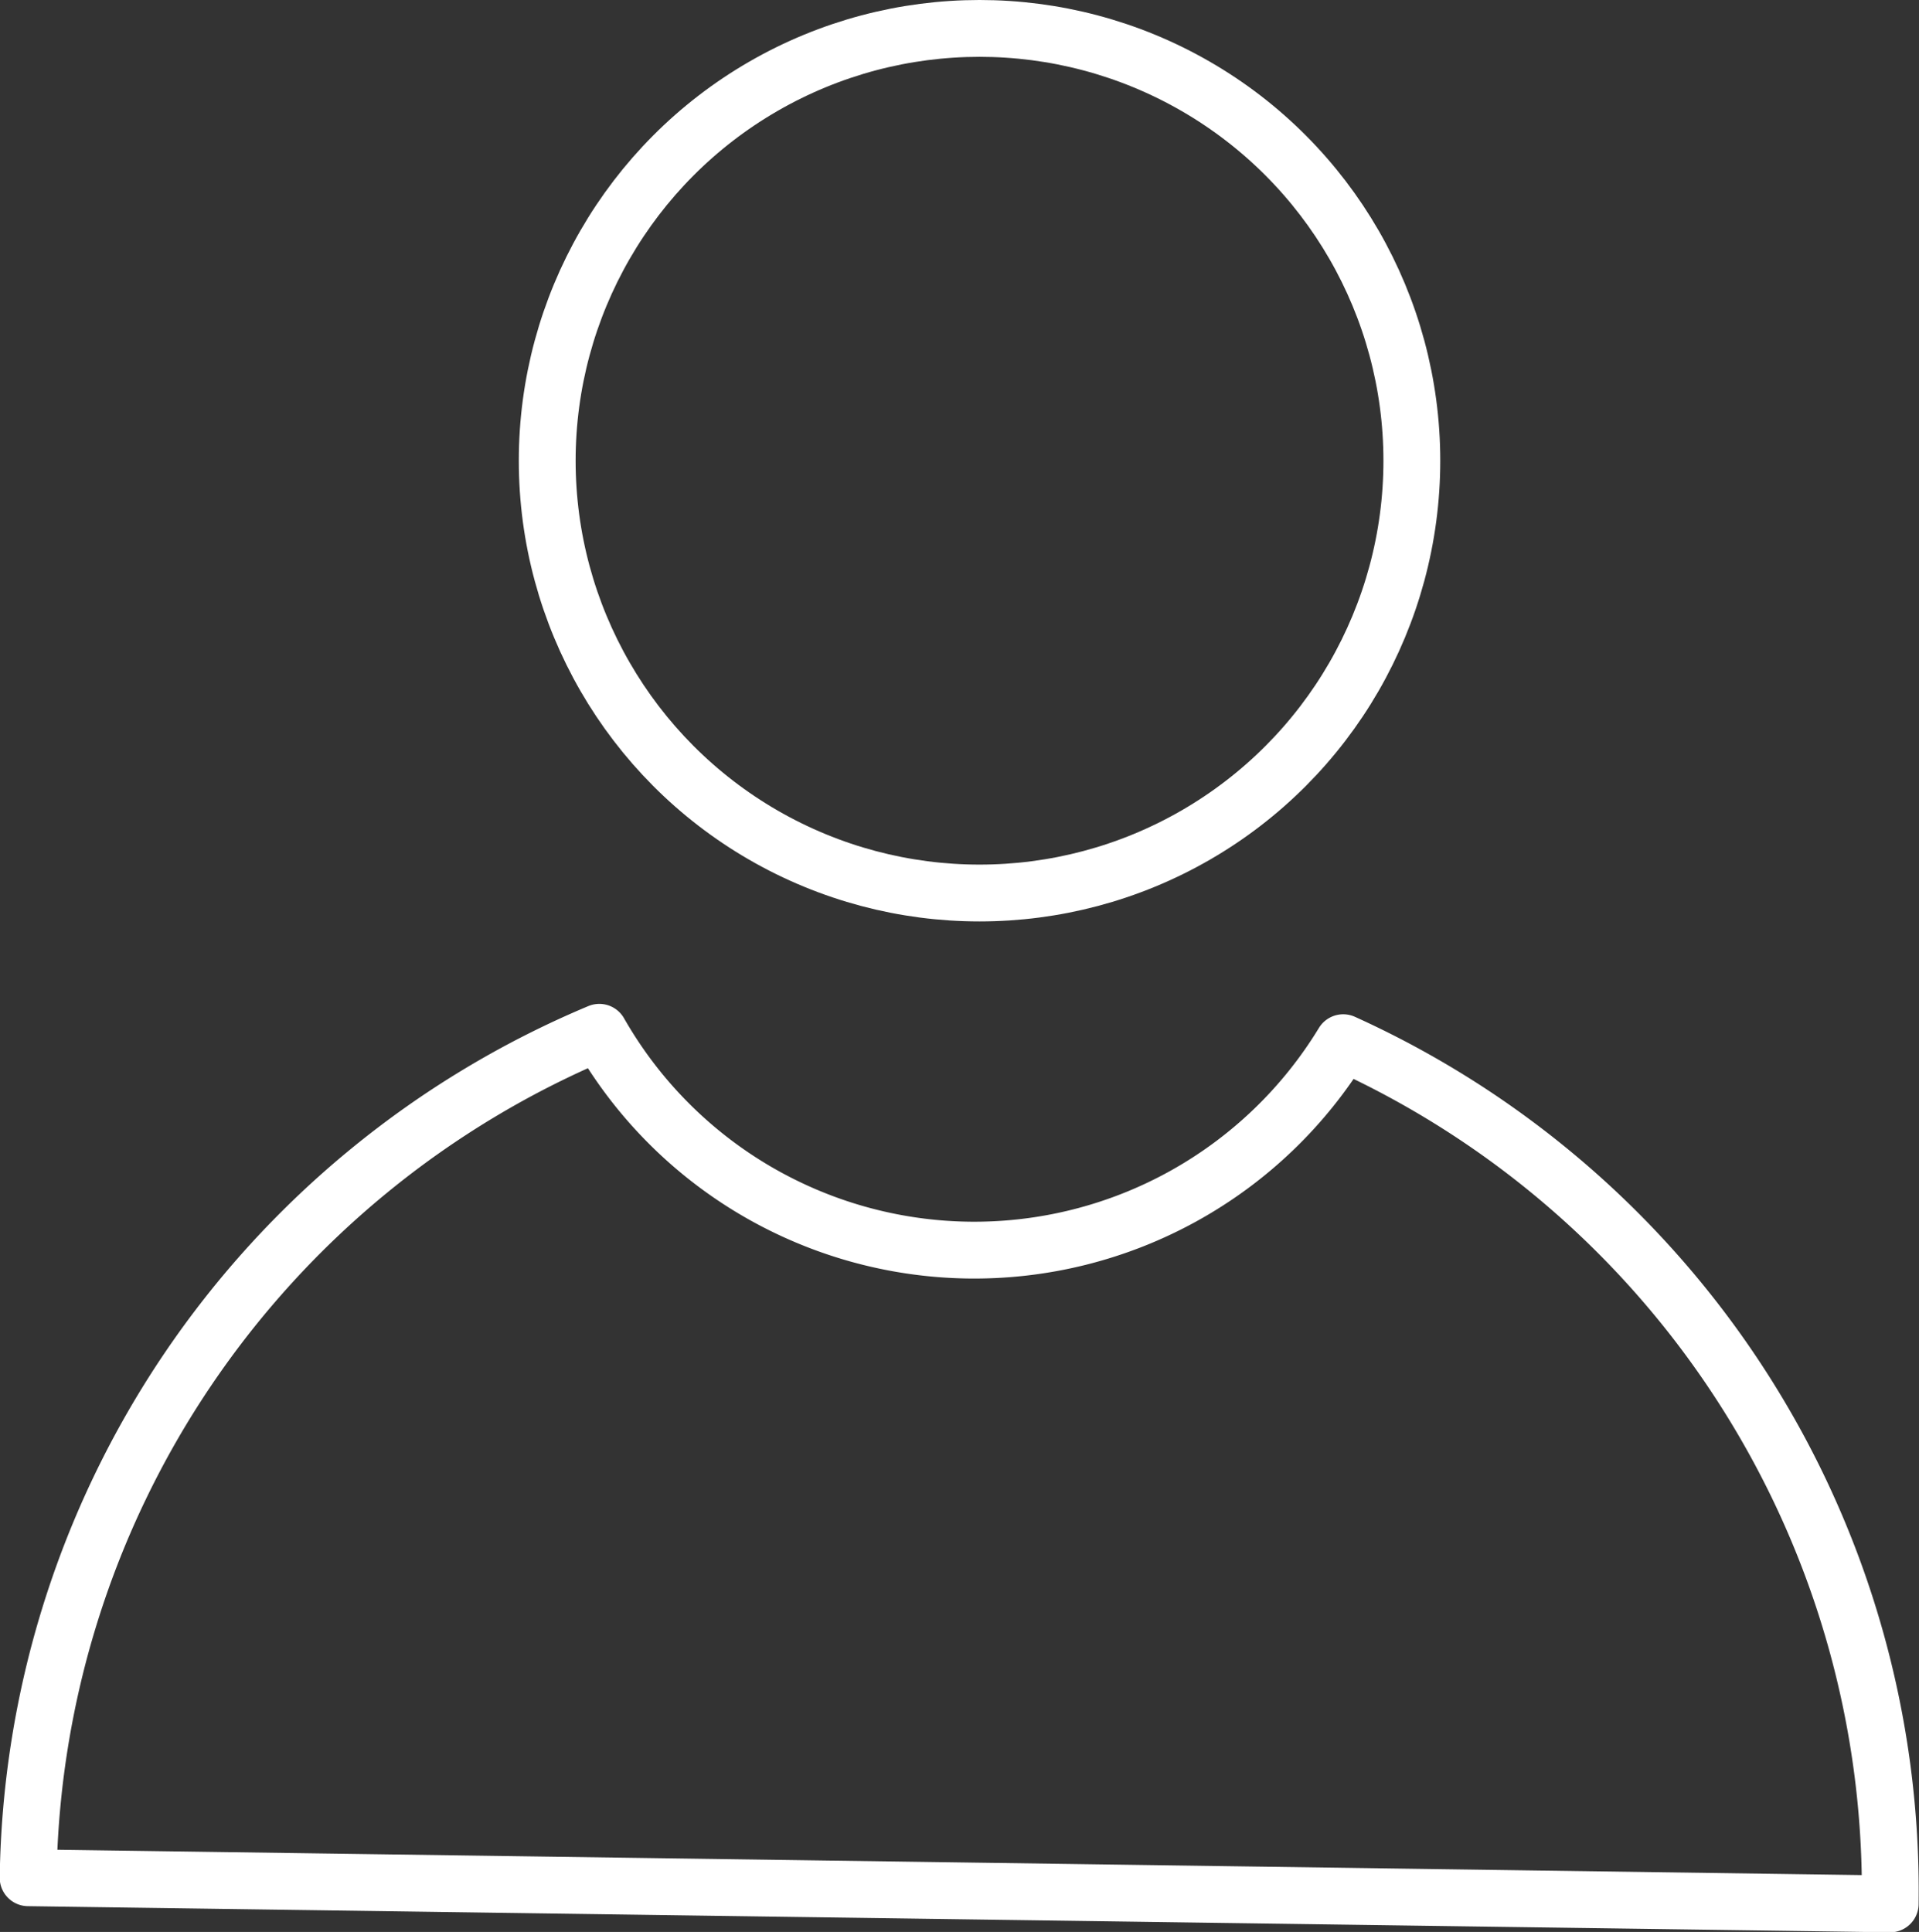 <svg xmlns="http://www.w3.org/2000/svg" width="33.771" height="34" viewBox="0 0 33.771 34"><rect x="0" y="0" width="33.771" height="34" fill="#333333" stroke="none"/><defs><style>.a{fill:none;stroke:#fff;stroke-linecap:round;stroke-linejoin:round;}</style></defs><g transform="translate(63.638 -80.788)"><circle class="a" cx="7.608" cy="7.608" r="7.608" transform="translate(-54.008 81.288)"/><path class="a" d="M-40,101.8a7.6,7.6,0,0,1-6.6,3.65,7.6,7.6,0,0,1-6.491-3.833,16.382,16.382,0,0,0-10.052,14.879l32.769.46A16.383,16.383,0,0,0-40,101.8Z" transform="translate(0 -2.662)"/></g></svg>